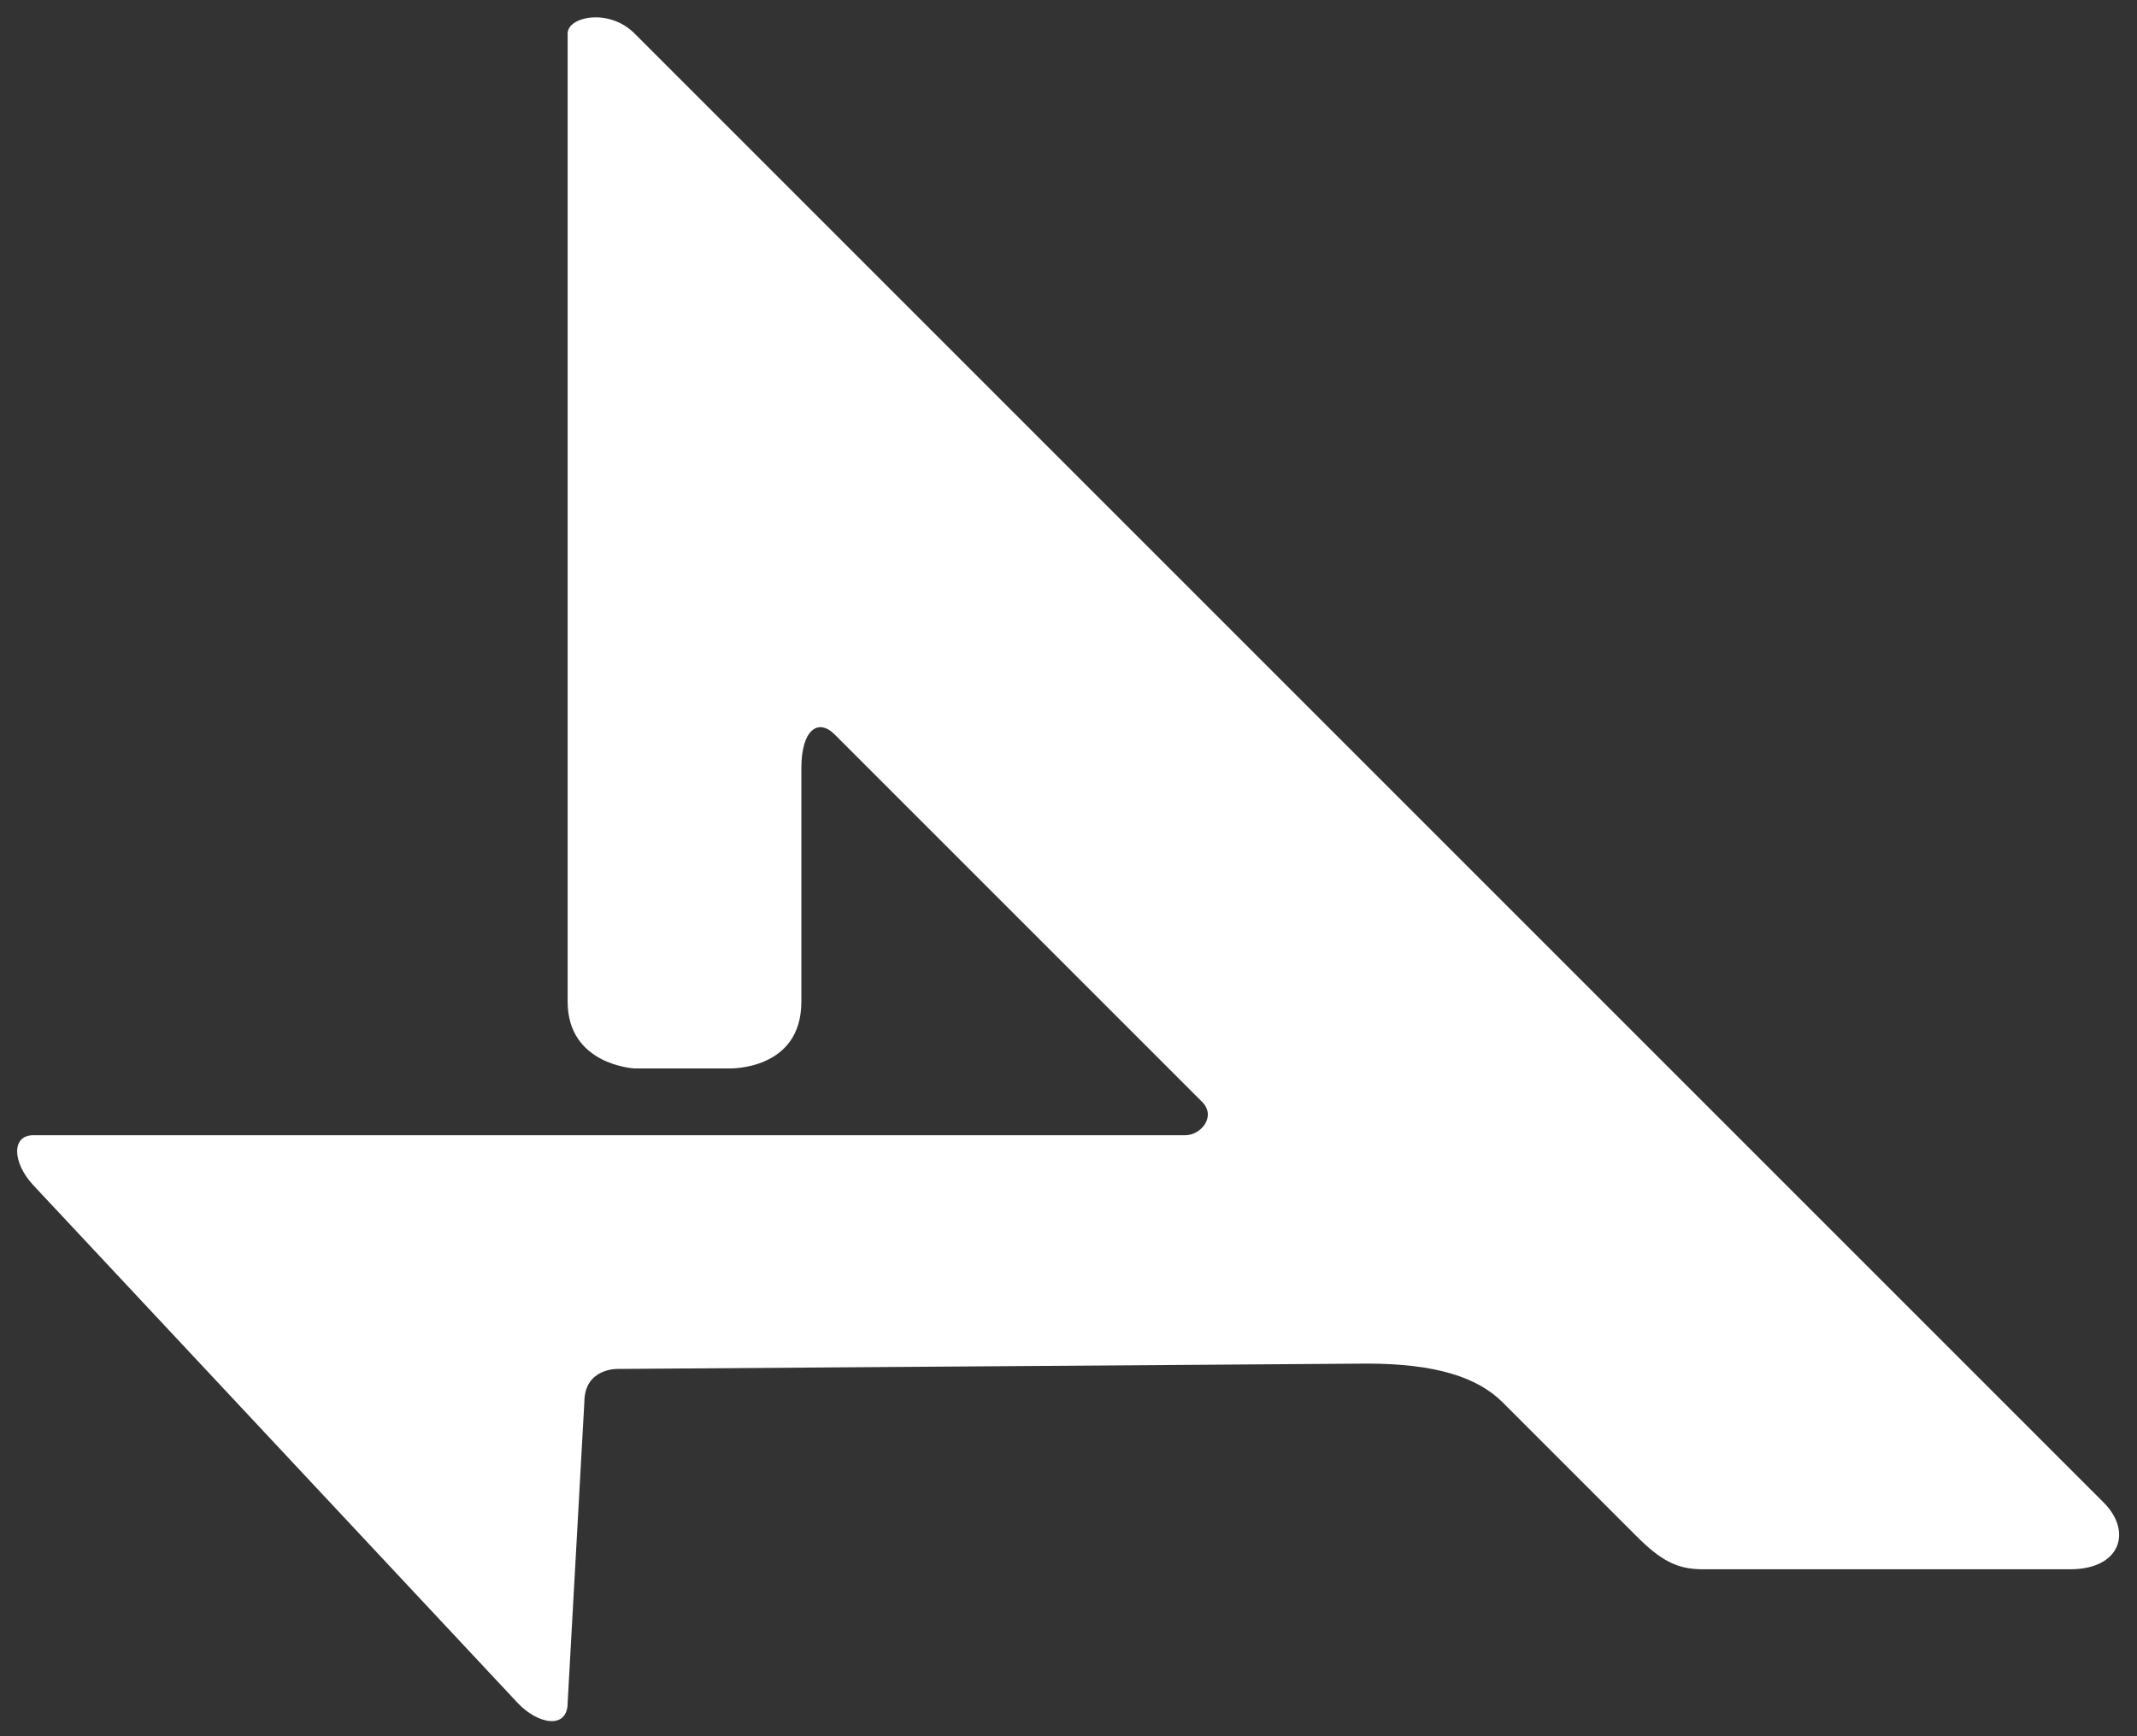 <?xml version="1.0" encoding="UTF-8"?>
<svg width="64" height="52" version="1.1" viewBox="0 0 64 52" xmlns="http://www.w3.org/2000/svg"><rect x="0" y="0" width="64" height="52" fill="#333333" stroke="none"/><path d="m17 1v29c0 1.901 2 2 2 2h2.841s2.159.068 2.159-2v-7c0-1.136.497-1.502 1-1l11 11c.435.435-.032 1-.5 1h-34.5c-.668 0-.629.828 0 1.5l14.5 15.5c.612.654 1.5.803 1.5 0l.5-9c0-1.034 1-1 1-1l22.43-.16c2.068 0 3.32.409 4.071 1.16l4 4c.751.751 1.233 1 2 1h11c1.503 0 1.871-1.129 1-2l-44-44c-.767-.767-2-.5-2 0z" fill="#fff"/></svg>
